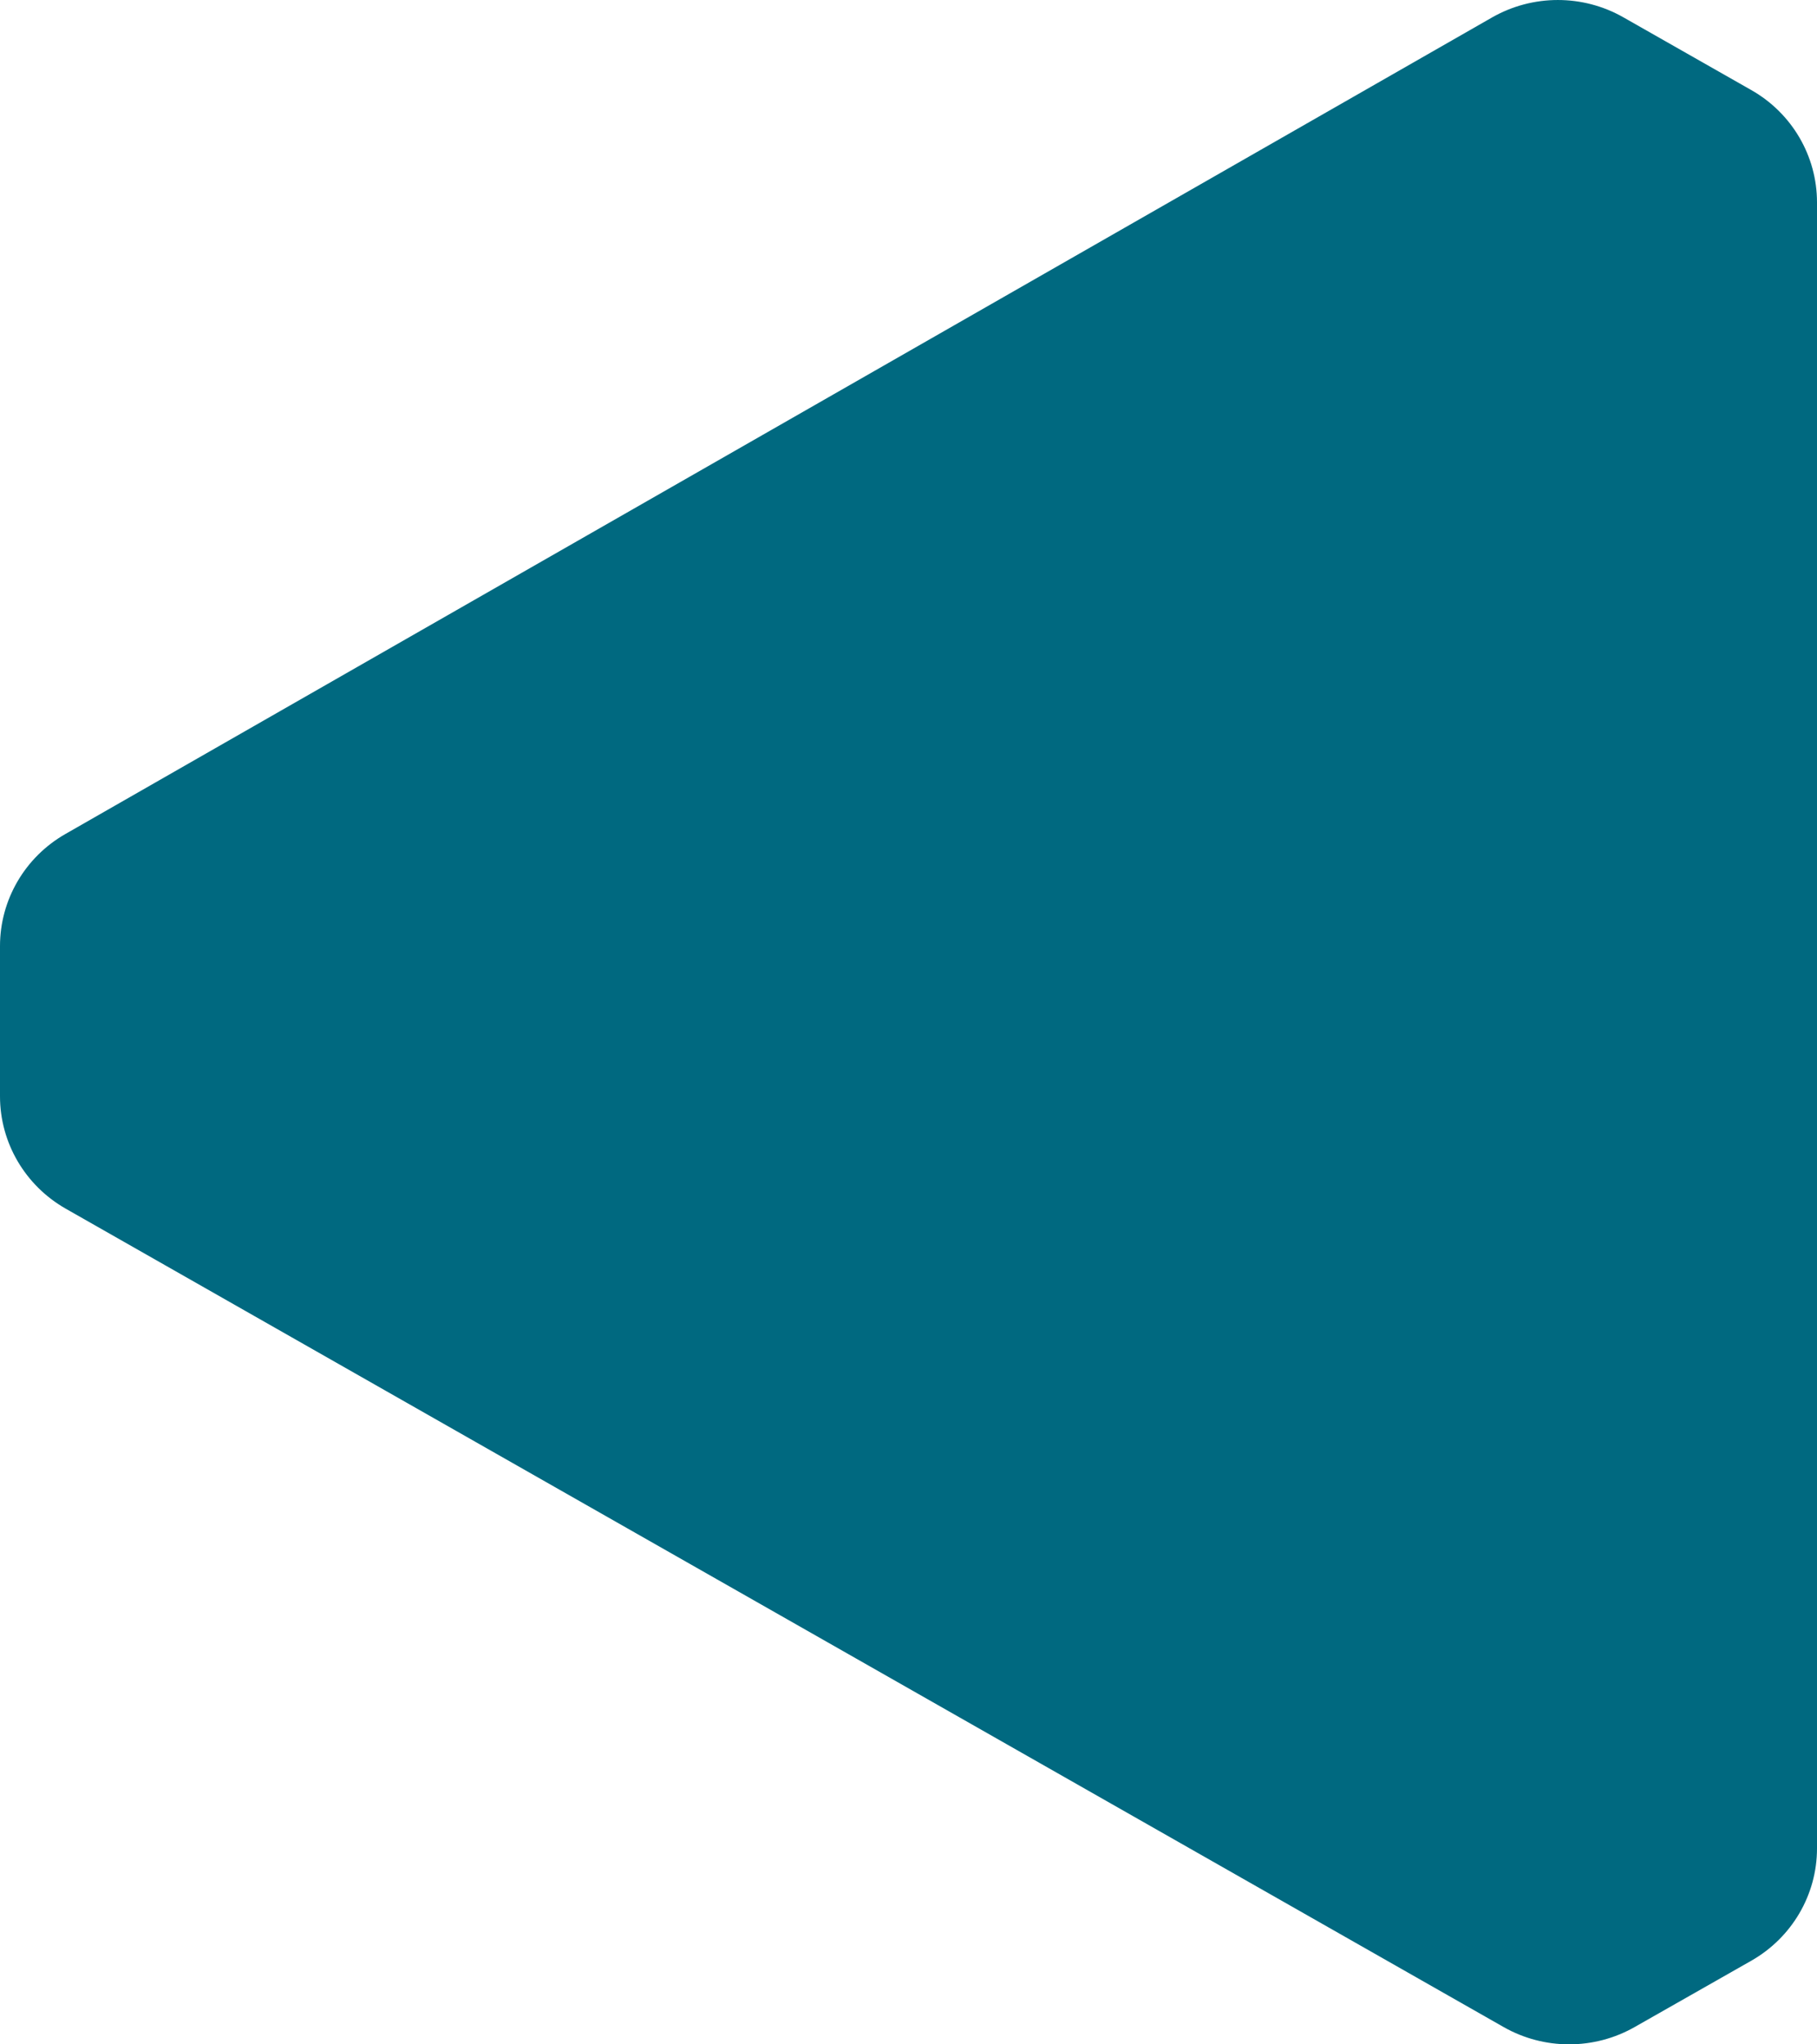 <svg width="24" height="27" viewBox="0 0 24 27" fill="none" xmlns="http://www.w3.org/2000/svg">
<path d="M0 12.495V14.479C0 15.091 0.331 15.657 0.868 15.963L19.86 26.771C20.396 27.076 21.056 27.076 21.592 26.771L23.131 25.896C23.669 25.59 24 25.024 24 24.412V2.673C24 2.06 23.669 1.494 23.131 1.189L21.443 0.229C20.906 -0.077 20.244 -0.076 19.707 0.231L0.865 11.014C0.329 11.32 0 11.885 0 12.495Z" fill="#006980"/>
</svg>
